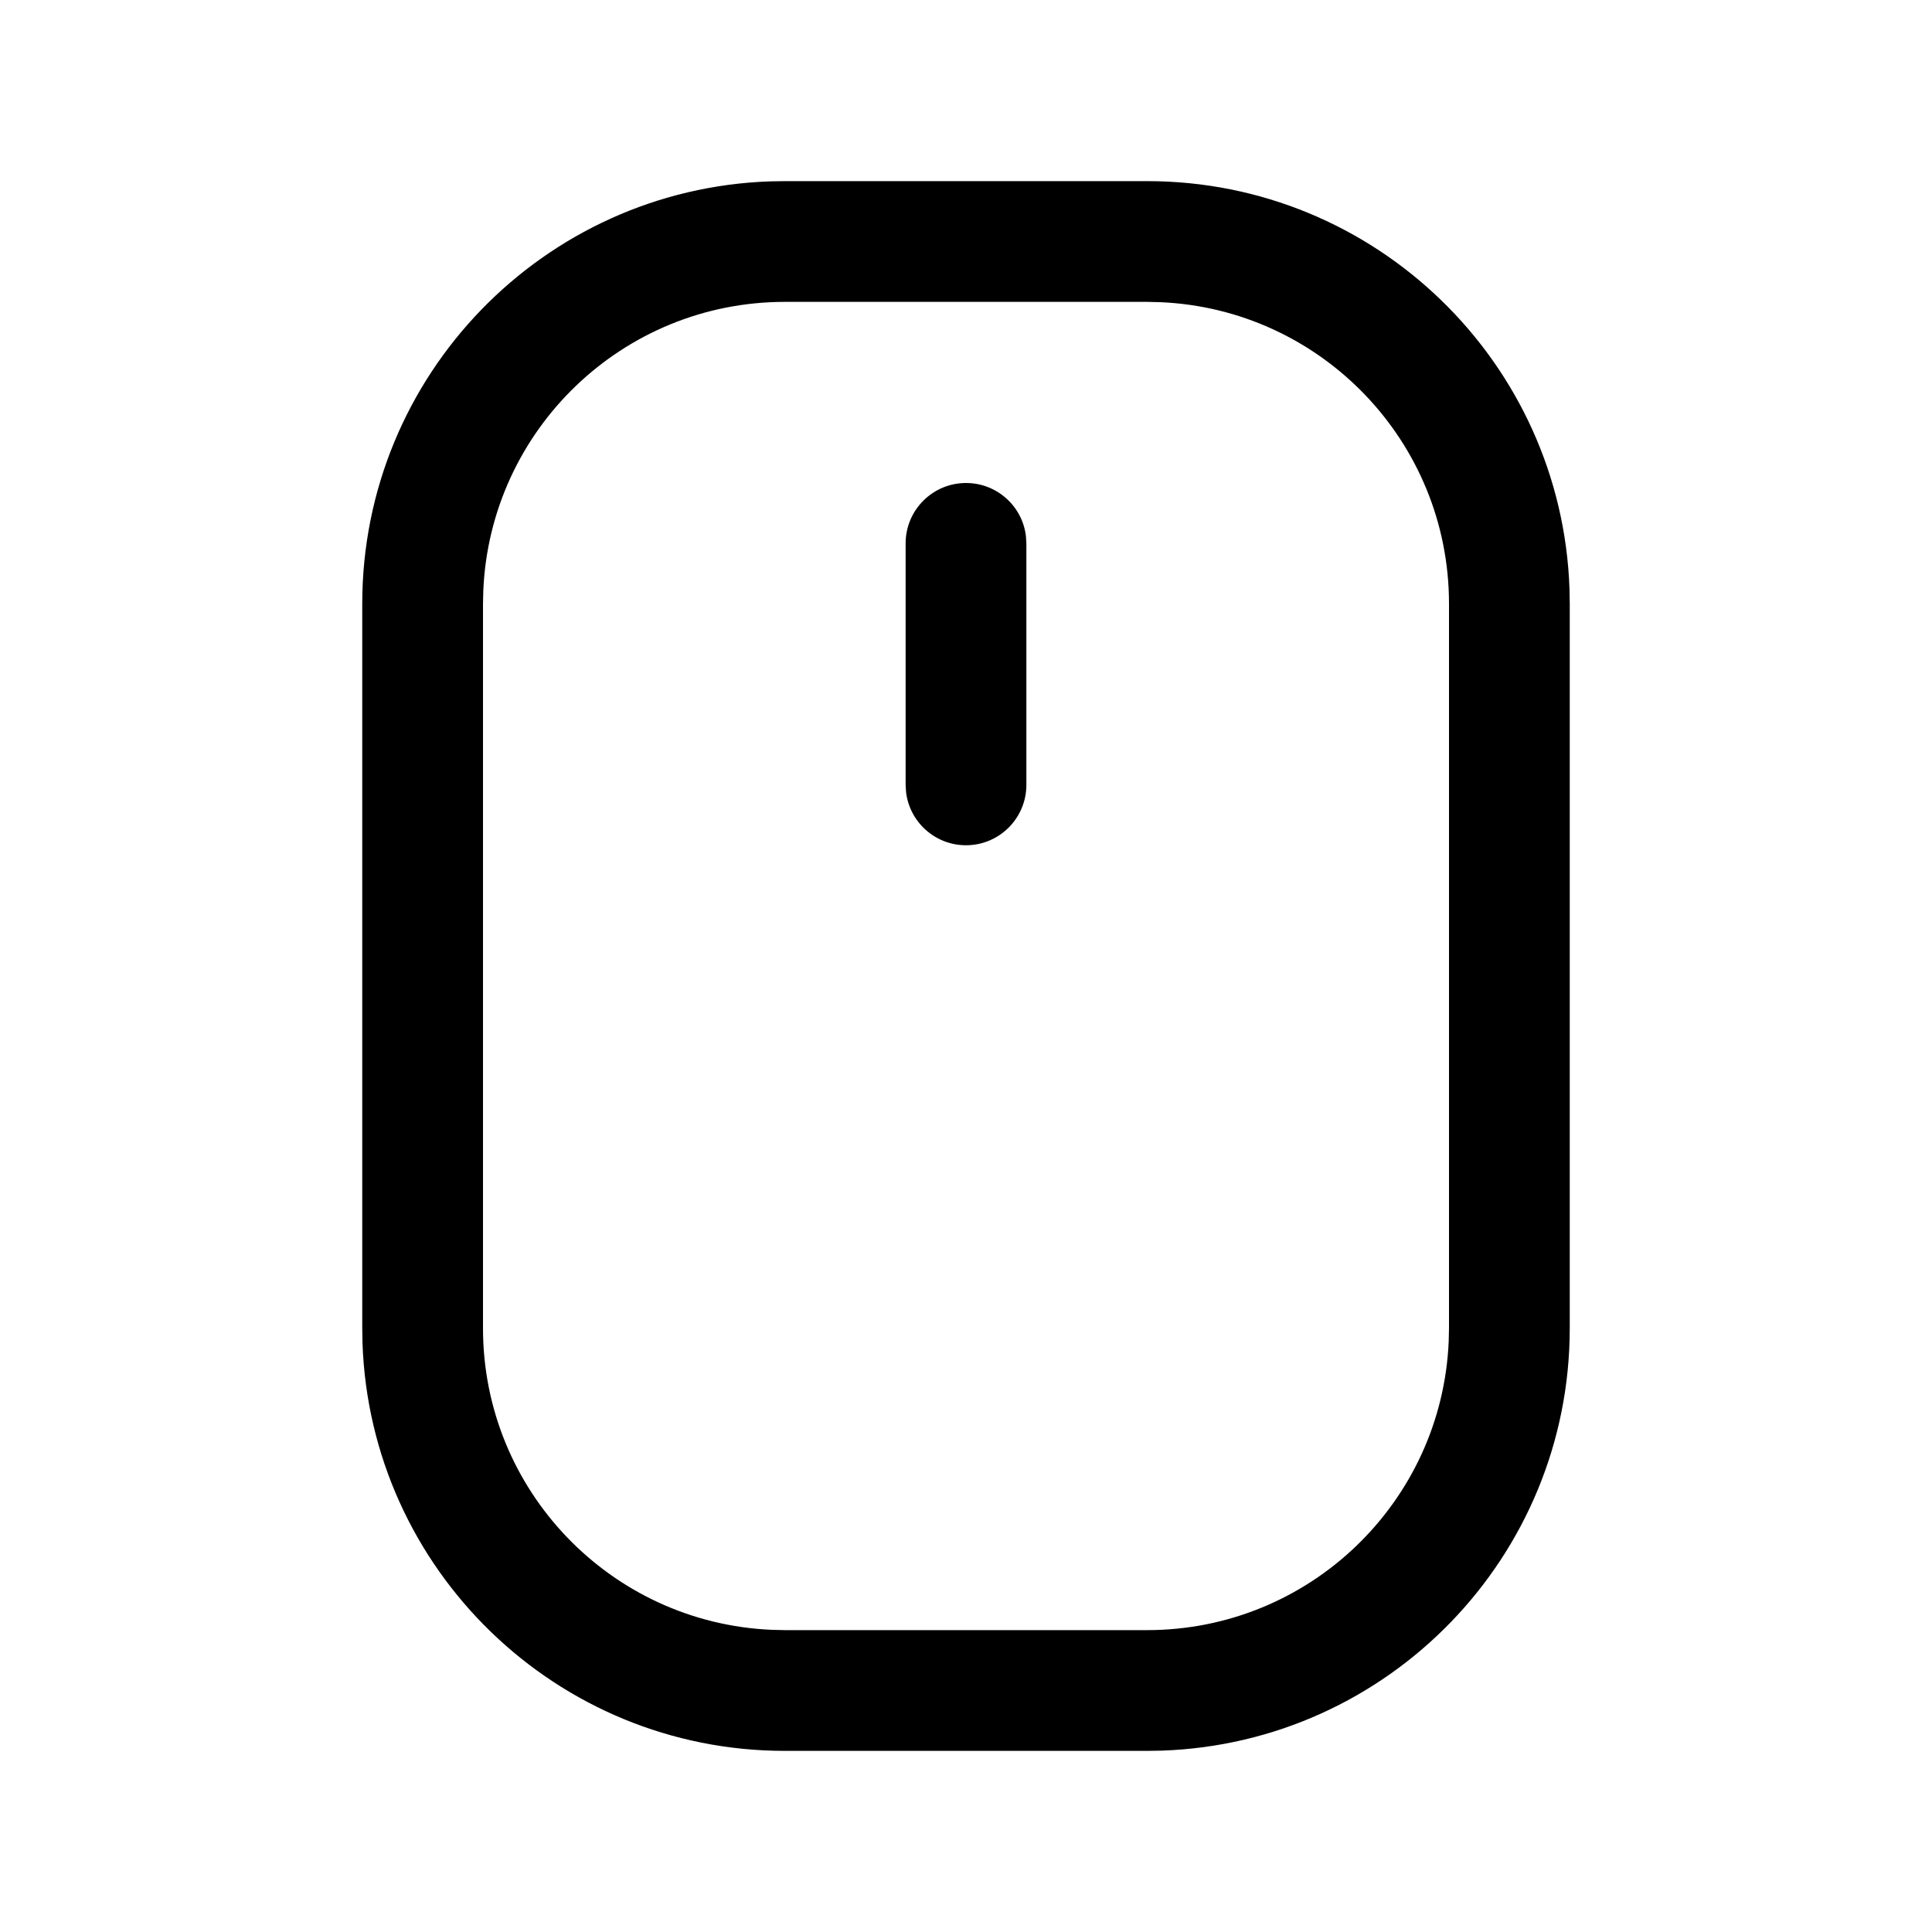 <?xml version="1.0" encoding="UTF-8"?>
<svg width="32px" height="32px" viewBox="0 0 32 32" version="1.1" xmlns="http://www.w3.org/2000/svg" xmlns:xlink="http://www.w3.org/1999/xlink">
    <title>E15B2139-1A52-4549-AC3F-05A04622FD29</title>
    <g id="STDS_Icon" stroke="none" stroke-width="1" fill="none" fill-rule="evenodd">
        <g id="hardware" transform="translate(-364, -1385)" fill="#000000">
            <g id="ic_hardware_mouse_line" transform="translate(300, 1345)">
                <g id="ic/hardware/mouse/line" transform="translate(64, 40)">
                    <g id="ic_hardware_mouse_line" transform="translate(6, 3)">
                        <path d="M13,0 C16.785,0 19.869,3.005 19.996,6.759 L20,7 L20,19 C20,22.785 16.995,25.869 13.241,25.996 L13,26 L7,26 C3.215,26 0.131,22.995 0.004,19.241 L0,19 L0,7 C0,3.215 3.005,0.131 6.759,0.004 L7,0 L13,0 Z M13,2 L7,2 C4.311,2 2.118,4.122 2.005,6.783 L2,7 L2,19 C2,21.689 4.122,23.882 6.783,23.995 L7,24 L13,24 C15.689,24 17.882,21.878 17.995,19.217 L18,19 L18,7 C18,4.311 15.878,2.118 13.217,2.005 L13,2 Z M10,5 C10.513,5 10.936,5.386 10.993,5.883 L11,6 L11,10 C11,10.552 10.552,11 10,11 C9.487,11 9.064,10.614 9.007,10.117 L9,10 L9,6 C9,5.448 9.448,5 10,5 Z" id="Shape"></path>
                    </g>
                </g>
            </g>
        </g>
    </g>
</svg>